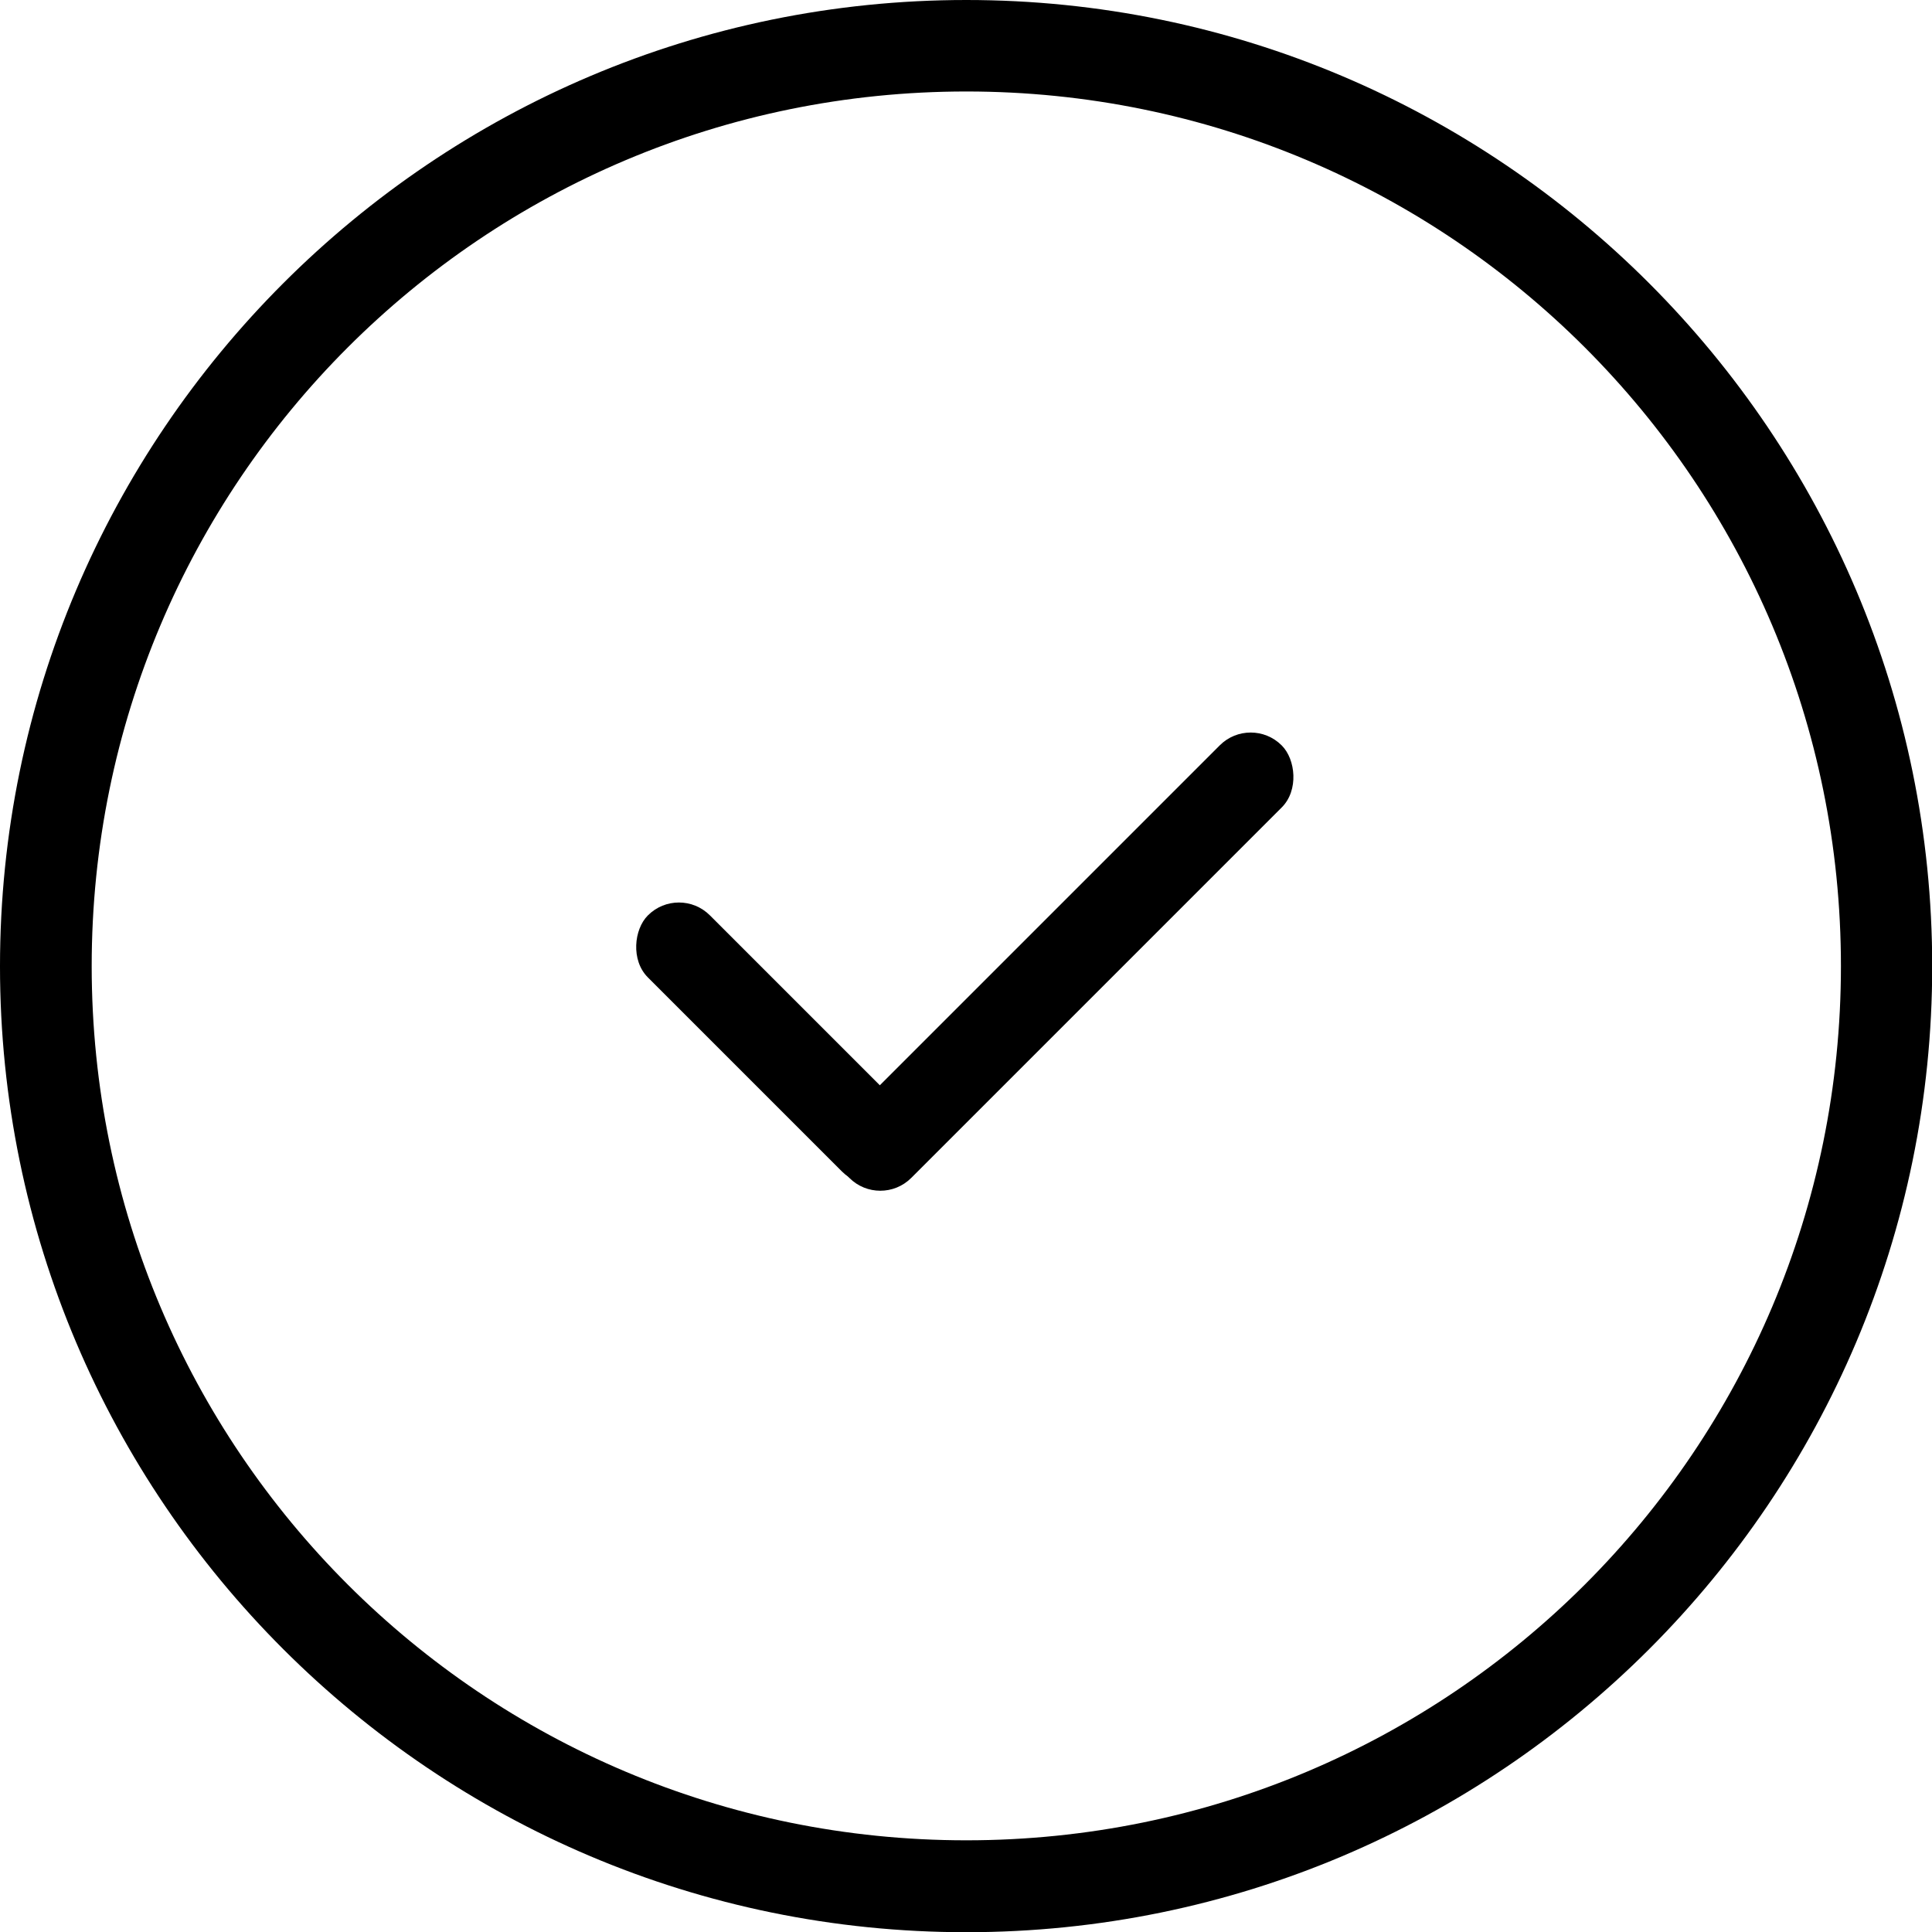 <?xml version="1.0" encoding="UTF-8" standalone="no"?>
<!-- Created with Inkscape (http://www.inkscape.org/) -->

<svg
   width="9.271mm"
   height="9.271mm"
   viewBox="0 0 9.271 9.271"
   version="1.1"
   id="svg5"
   inkscape:version="1.1 (c68e22c387, 2021-05-23)"
   sodipodi:docname="circled-checkmarked-icon.svg"
   xmlns:inkscape="http://www.inkscape.org/namespaces/inkscape"
   xmlns:sodipodi="http://sodipodi.sourceforge.net/DTD/sodipodi-0.dtd"
   xmlns="http://www.w3.org/2000/svg"
   xmlns:svg="http://www.w3.org/2000/svg">
  <sodipodi:namedview
     id="namedview7"
     pagecolor="#ffffff"
     bordercolor="#666666"
     borderopacity="1.0"
     inkscape:pageshadow="2"
     inkscape:pageopacity="0.0"
     inkscape:pagecheckerboard="0"
     inkscape:document-units="mm"
     showgrid="false"
     inkscape:zoom="5.3664983"
     inkscape:cx="4.2858487"
     inkscape:cy="36.336544"
     inkscape:window-width="1920"
     inkscape:window-height="1046"
     inkscape:window-x="-11"
     inkscape:window-y="-11"
     inkscape:window-maximized="1"
     inkscape:current-layer="layer1" />
  <defs
     id="defs2" />
  <g
     inkscape:label="Layer 1"
     inkscape:groupmode="layer"
     id="layer1"
     transform="translate(-81.742,-138.934)">
    <g
       id="g914">
      <rect
         style="fill:#000000;stroke-width:1.223"
         id="rect2147-1"
         width="1.738"
         height="0.421"
         x="-163.084"
         y="-41.559"
         ry="0.21"
         transform="rotate(-135)" />
      <rect
         style="fill:#000000;stroke-width:1.589"
         id="rect2147-1-4"
         width="2.935"
         height="0.421"
         x="-41.562"
         y="-163.155"
         ry="0.21"
         transform="matrix(0.707,-0.707,-0.707,-0.707,0,0)" />
      <path
         style="color:#000000;fill:#000000;-inkscape-stroke:none"
         d="m 86.379,138.934 c -2.558,0 -4.637,2.079 -4.637,4.637 4e-6,2.558 2.079,4.635 4.637,4.635 2.558,0 4.635,-2.077 4.635,-4.635 2e-6,-2.558 -2.077,-4.637 -4.635,-4.637 z m 0,0.439 c 2.32,0 4.197,1.877 4.197,4.197 -3e-6,2.32 -1.877,4.195 -4.197,4.195 -2.32,10e-6 -4.197,-1.875 -4.197,-4.195 -2e-6,-2.32 1.877,-4.197 4.197,-4.197 z"
         id="path3276" />
    </g>
  </g>
</svg>
